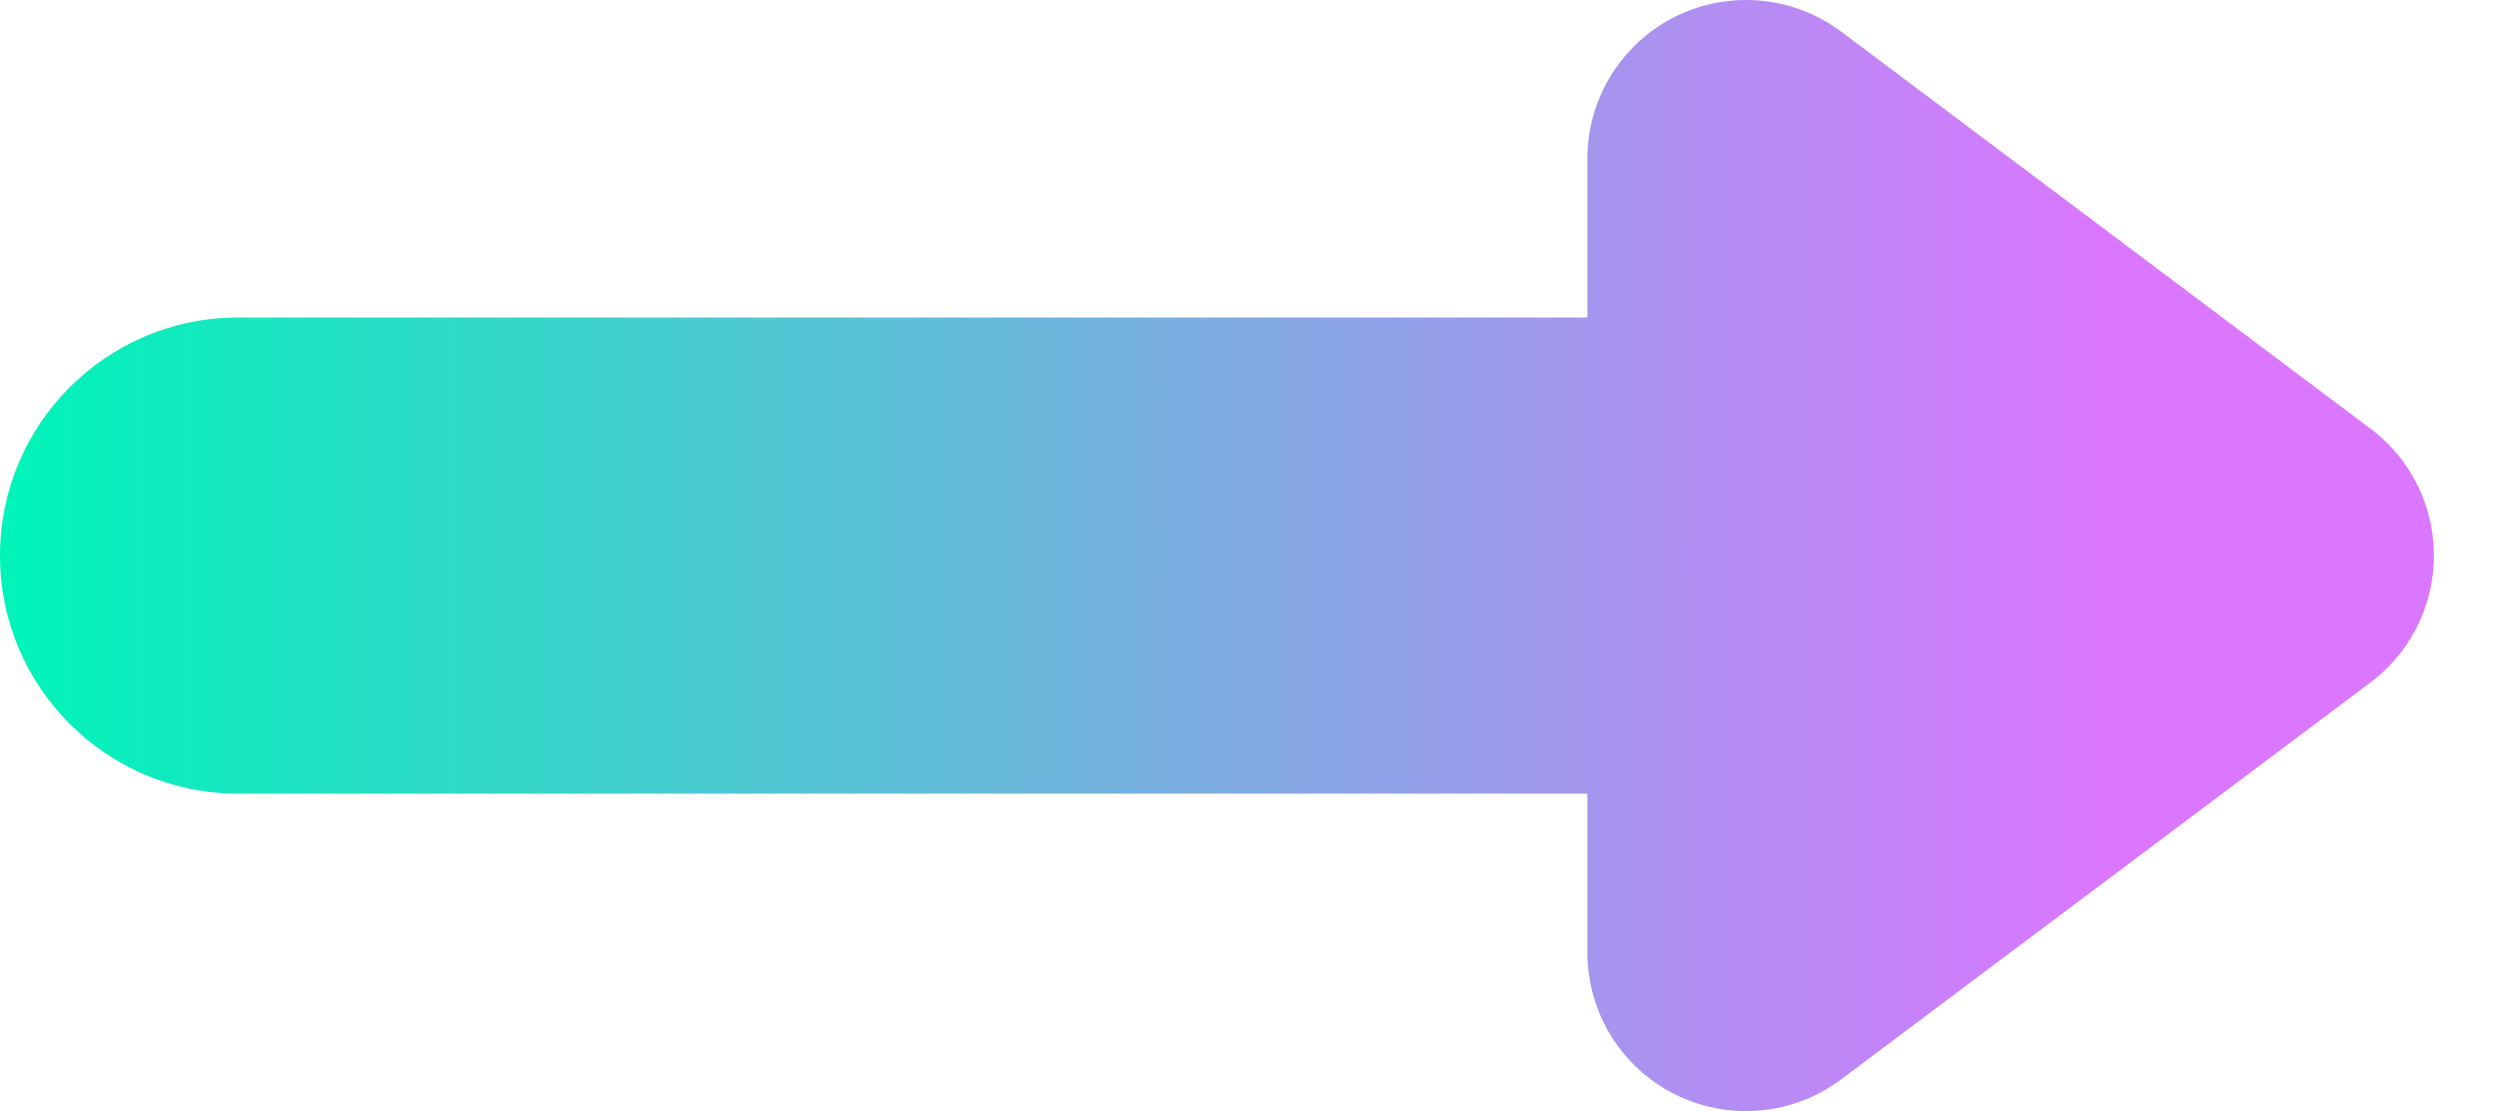 <svg xmlns="http://www.w3.org/2000/svg" viewBox="0 0 18 8" class="design-iconfont">
  <defs>
    <linearGradient x1="50%" y1="86.394%" x2="50%" y2="0%" id="k018vuzvm__ko42zq3z5a">
      <stop stop-color="#DB76FF" offset="0%"/>
      <stop stop-color="#00F4B9" offset="99.934%"/>
    </linearGradient>
  </defs>
  <path d="M7.048,-3.048 C7.048,-3.994 7.815,-4.762 8.762,-4.762 C9.709,-4.762 10.476,-3.994 10.476,-3.048 L10.476,6.667 L11.619,6.667 C11.866,6.667 12.107,6.747 12.305,6.895 C12.81,7.274 12.912,7.99 12.533,8.495 L12.533,8.495 L9.676,12.305 C9.611,12.391 9.534,12.468 9.448,12.533 C8.943,12.912 8.226,12.81 7.848,12.305 L7.848,12.305 L4.99,8.495 C4.842,8.297 4.762,8.057 4.762,7.809 C4.762,7.178 5.274,6.667 5.905,6.667 L5.905,6.667 L7.048,6.667 L7.048,-3.048 Z" fill="url(#k018vuzvm__ko42zq3z5a)" transform="scale(-1 1) rotate(90 0 -4.762)" fill-rule="evenodd"/>
</svg>

